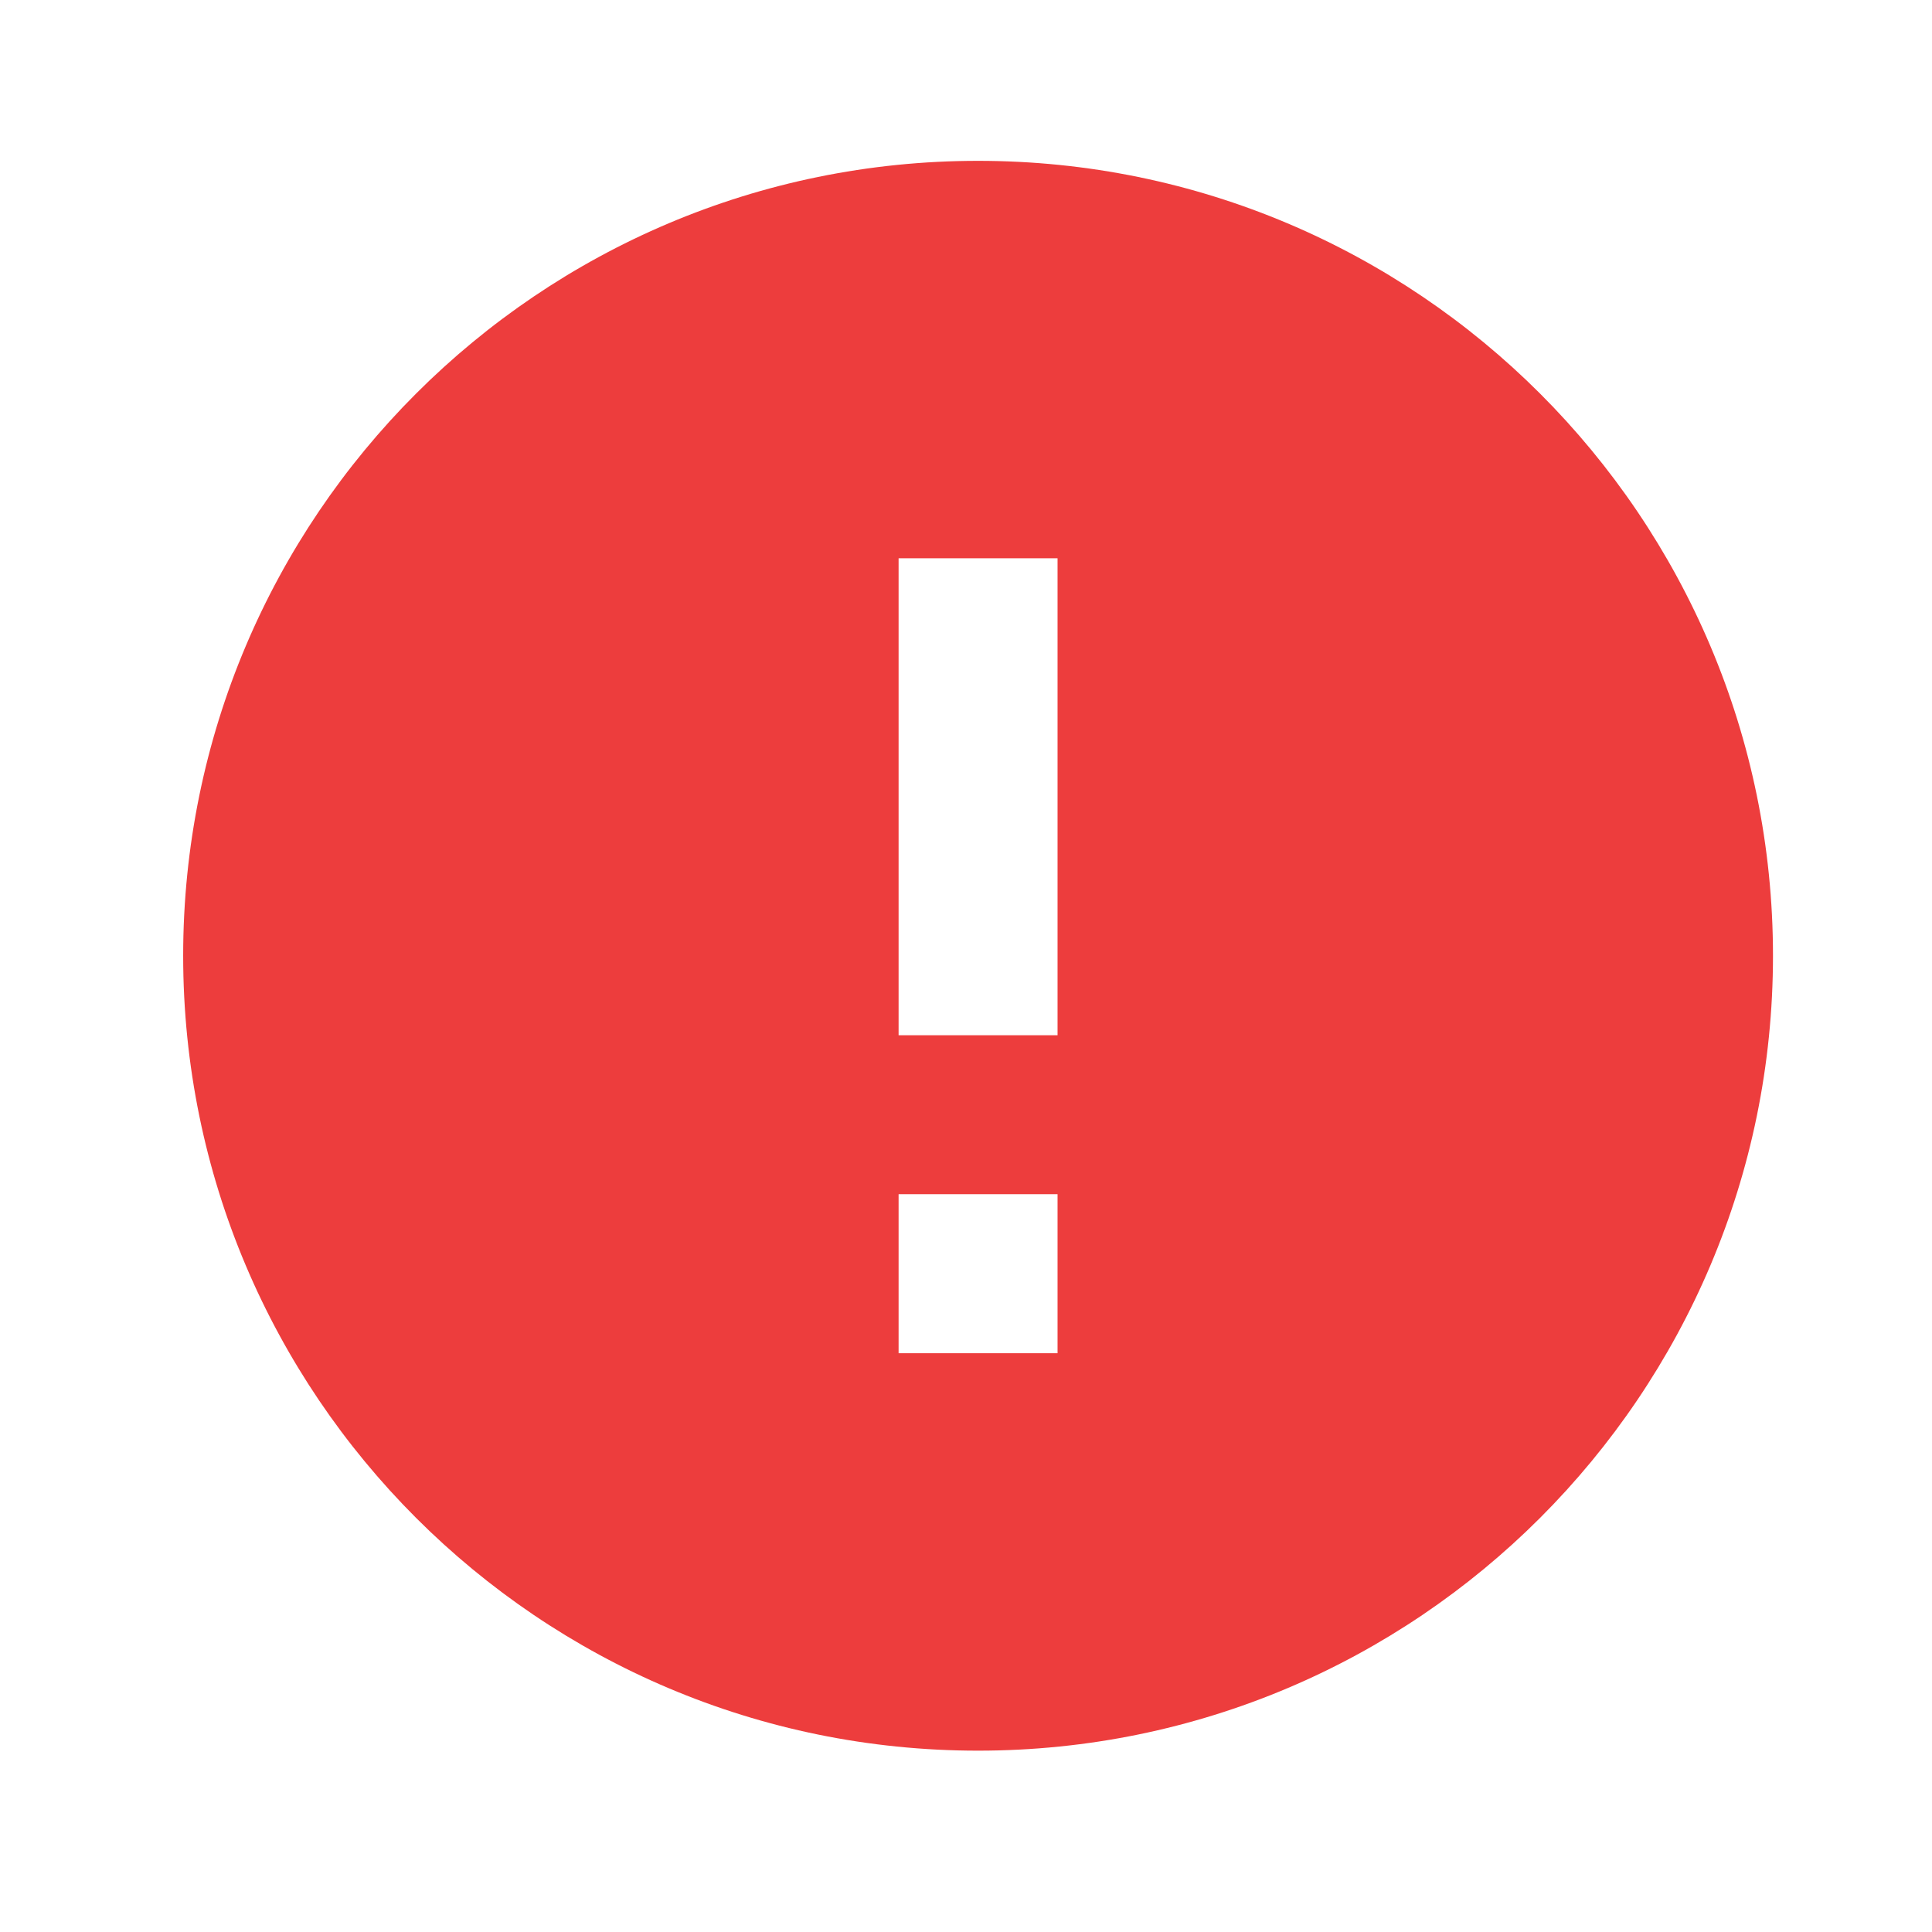 <svg width="36" height="36" viewBox="0 0 36 36" fill="none" xmlns="http://www.w3.org/2000/svg">
<path d="M18.225 32.621C10.045 32.621 3.413 25.989 3.413 17.809C3.413 9.629 10.045 2.997 18.225 2.997C26.405 2.997 33.037 9.629 33.037 17.809C33.037 25.989 26.405 32.621 18.225 32.621ZM16.744 22.252V25.215H19.706V22.252H16.744ZM16.744 10.403V19.29H19.706V10.403H16.744Z" fill="#ED3D3D"/>
</svg>
